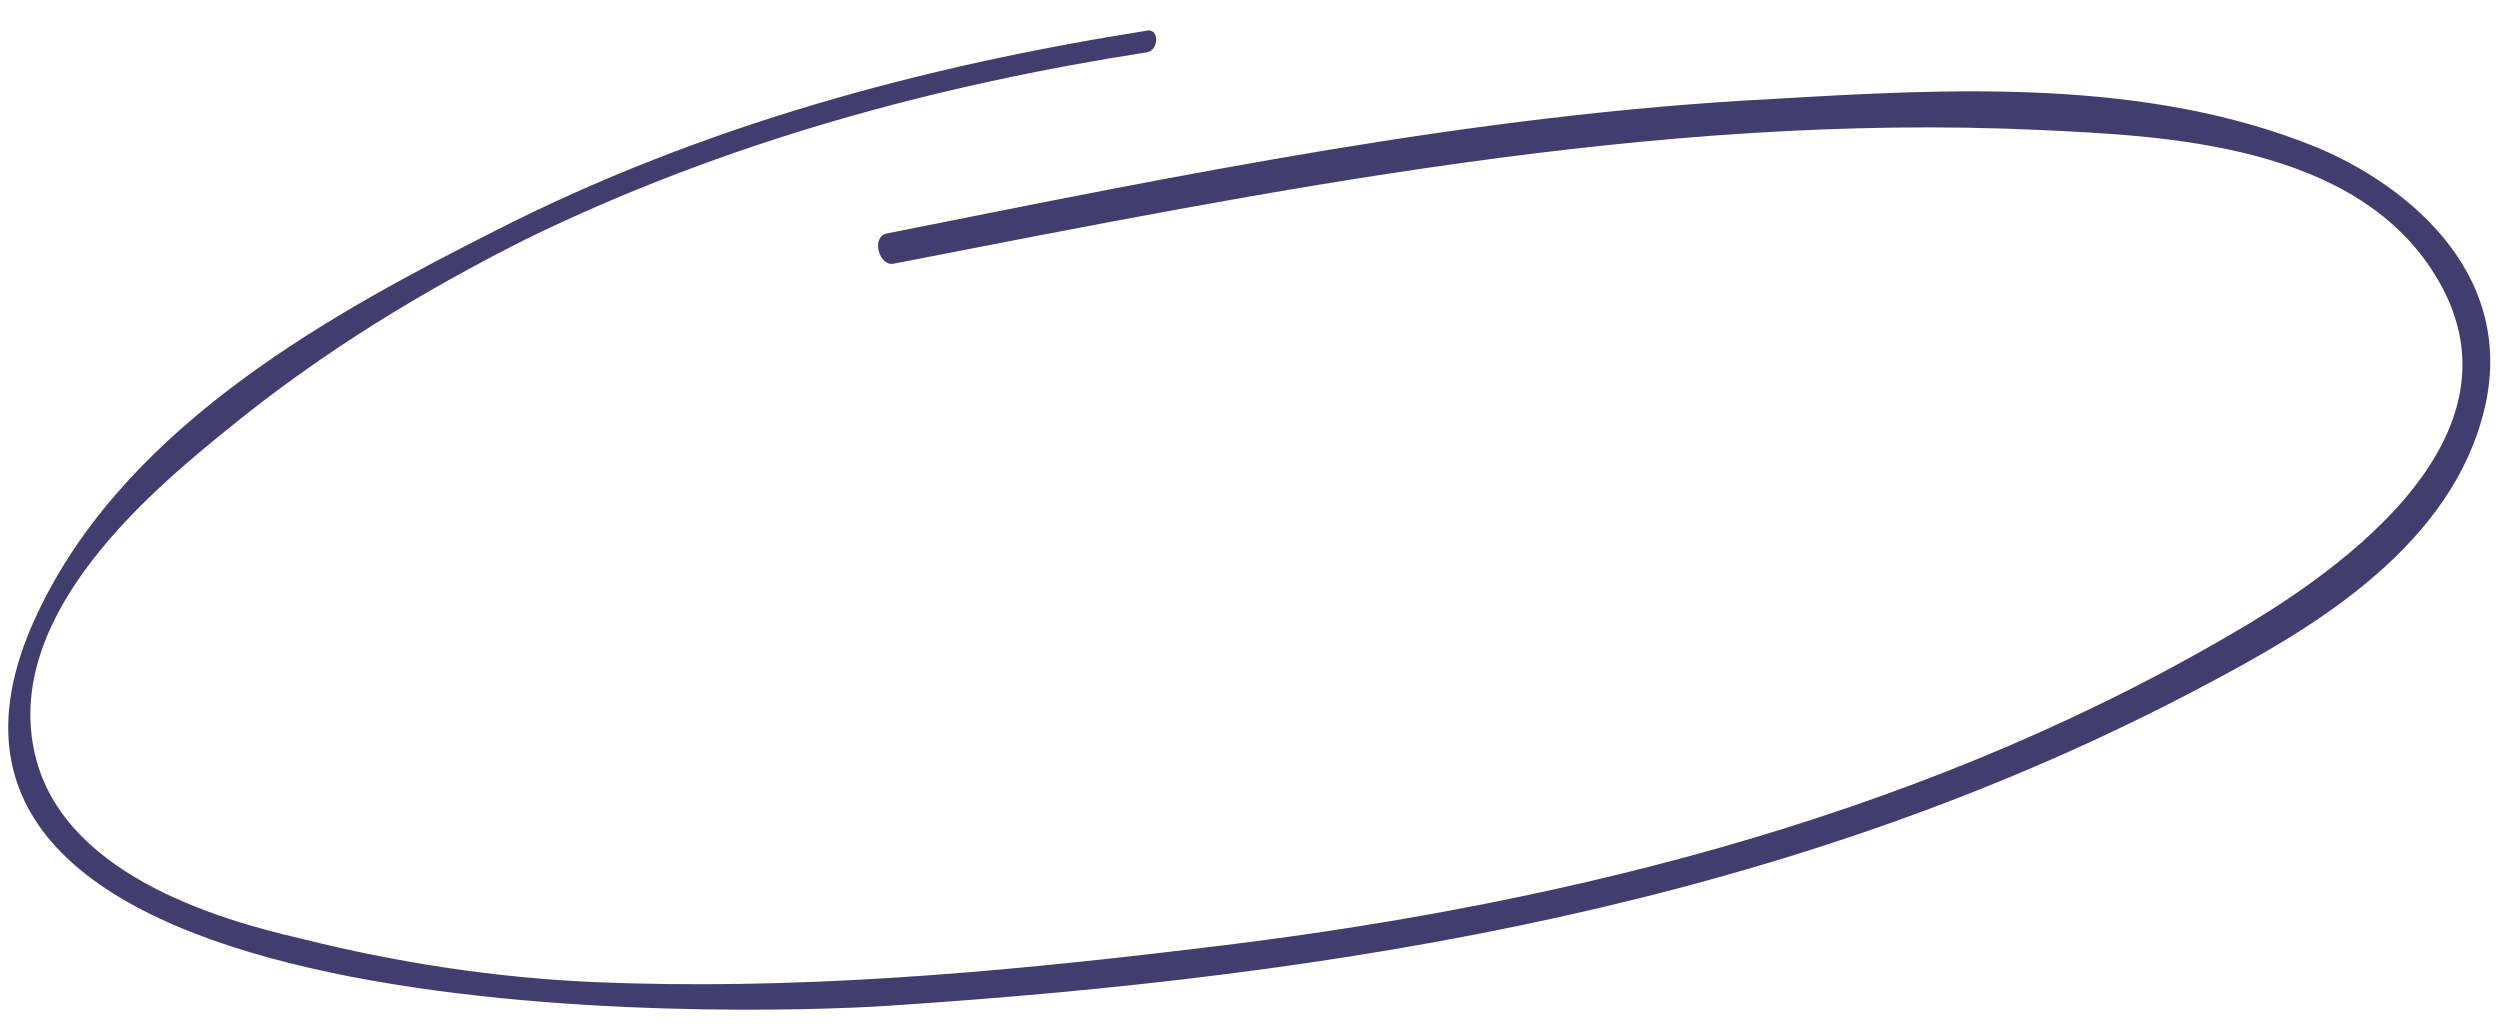 <svg width="413" height="170" viewBox="0 0 413 170" fill="none" xmlns="http://www.w3.org/2000/svg">
<path d="M189.481 5.063C152.651 10.885 116.123 20.632 81.651 38.197C55.869 51.281 21.69 69.555 6.7 100.271C-28.759 171.835 122.978 167.753 146.766 166.152C220.739 161.294 295.851 149.618 364.5 113.063C380.721 104.482 403.602 91.463 409.915 69.518C416.803 46.13 398.184 30.815 382.786 24.365C354.604 12.837 322.112 14.63 292.812 16.353C243.494 18.878 195.071 28.889 146.646 38.542C143.746 38.964 145.214 44.293 147.823 43.521C210.167 31.413 273.379 18.572 336.642 21.457C356.956 22.436 389.746 23.496 402.877 46.439C418.341 73.263 384.175 95.826 367.957 105.123C314.958 135.968 254.361 150.181 196.642 156.824C163.867 160.768 130.799 163.647 98.007 162.23C81.756 161.518 65.5 159.019 49.819 155.078C35.591 151.819 9.743 144.171 5.615 123.888C0.9 101.115 25.208 80.915 37.942 70.624C53.28 58.13 69.786 48.112 86.878 39.511C119.903 23.408 154.692 14.056 189.493 8.637C191.523 8.235 191.511 4.66 189.481 5.063Z" fill="#413E6F"/>
</svg>
